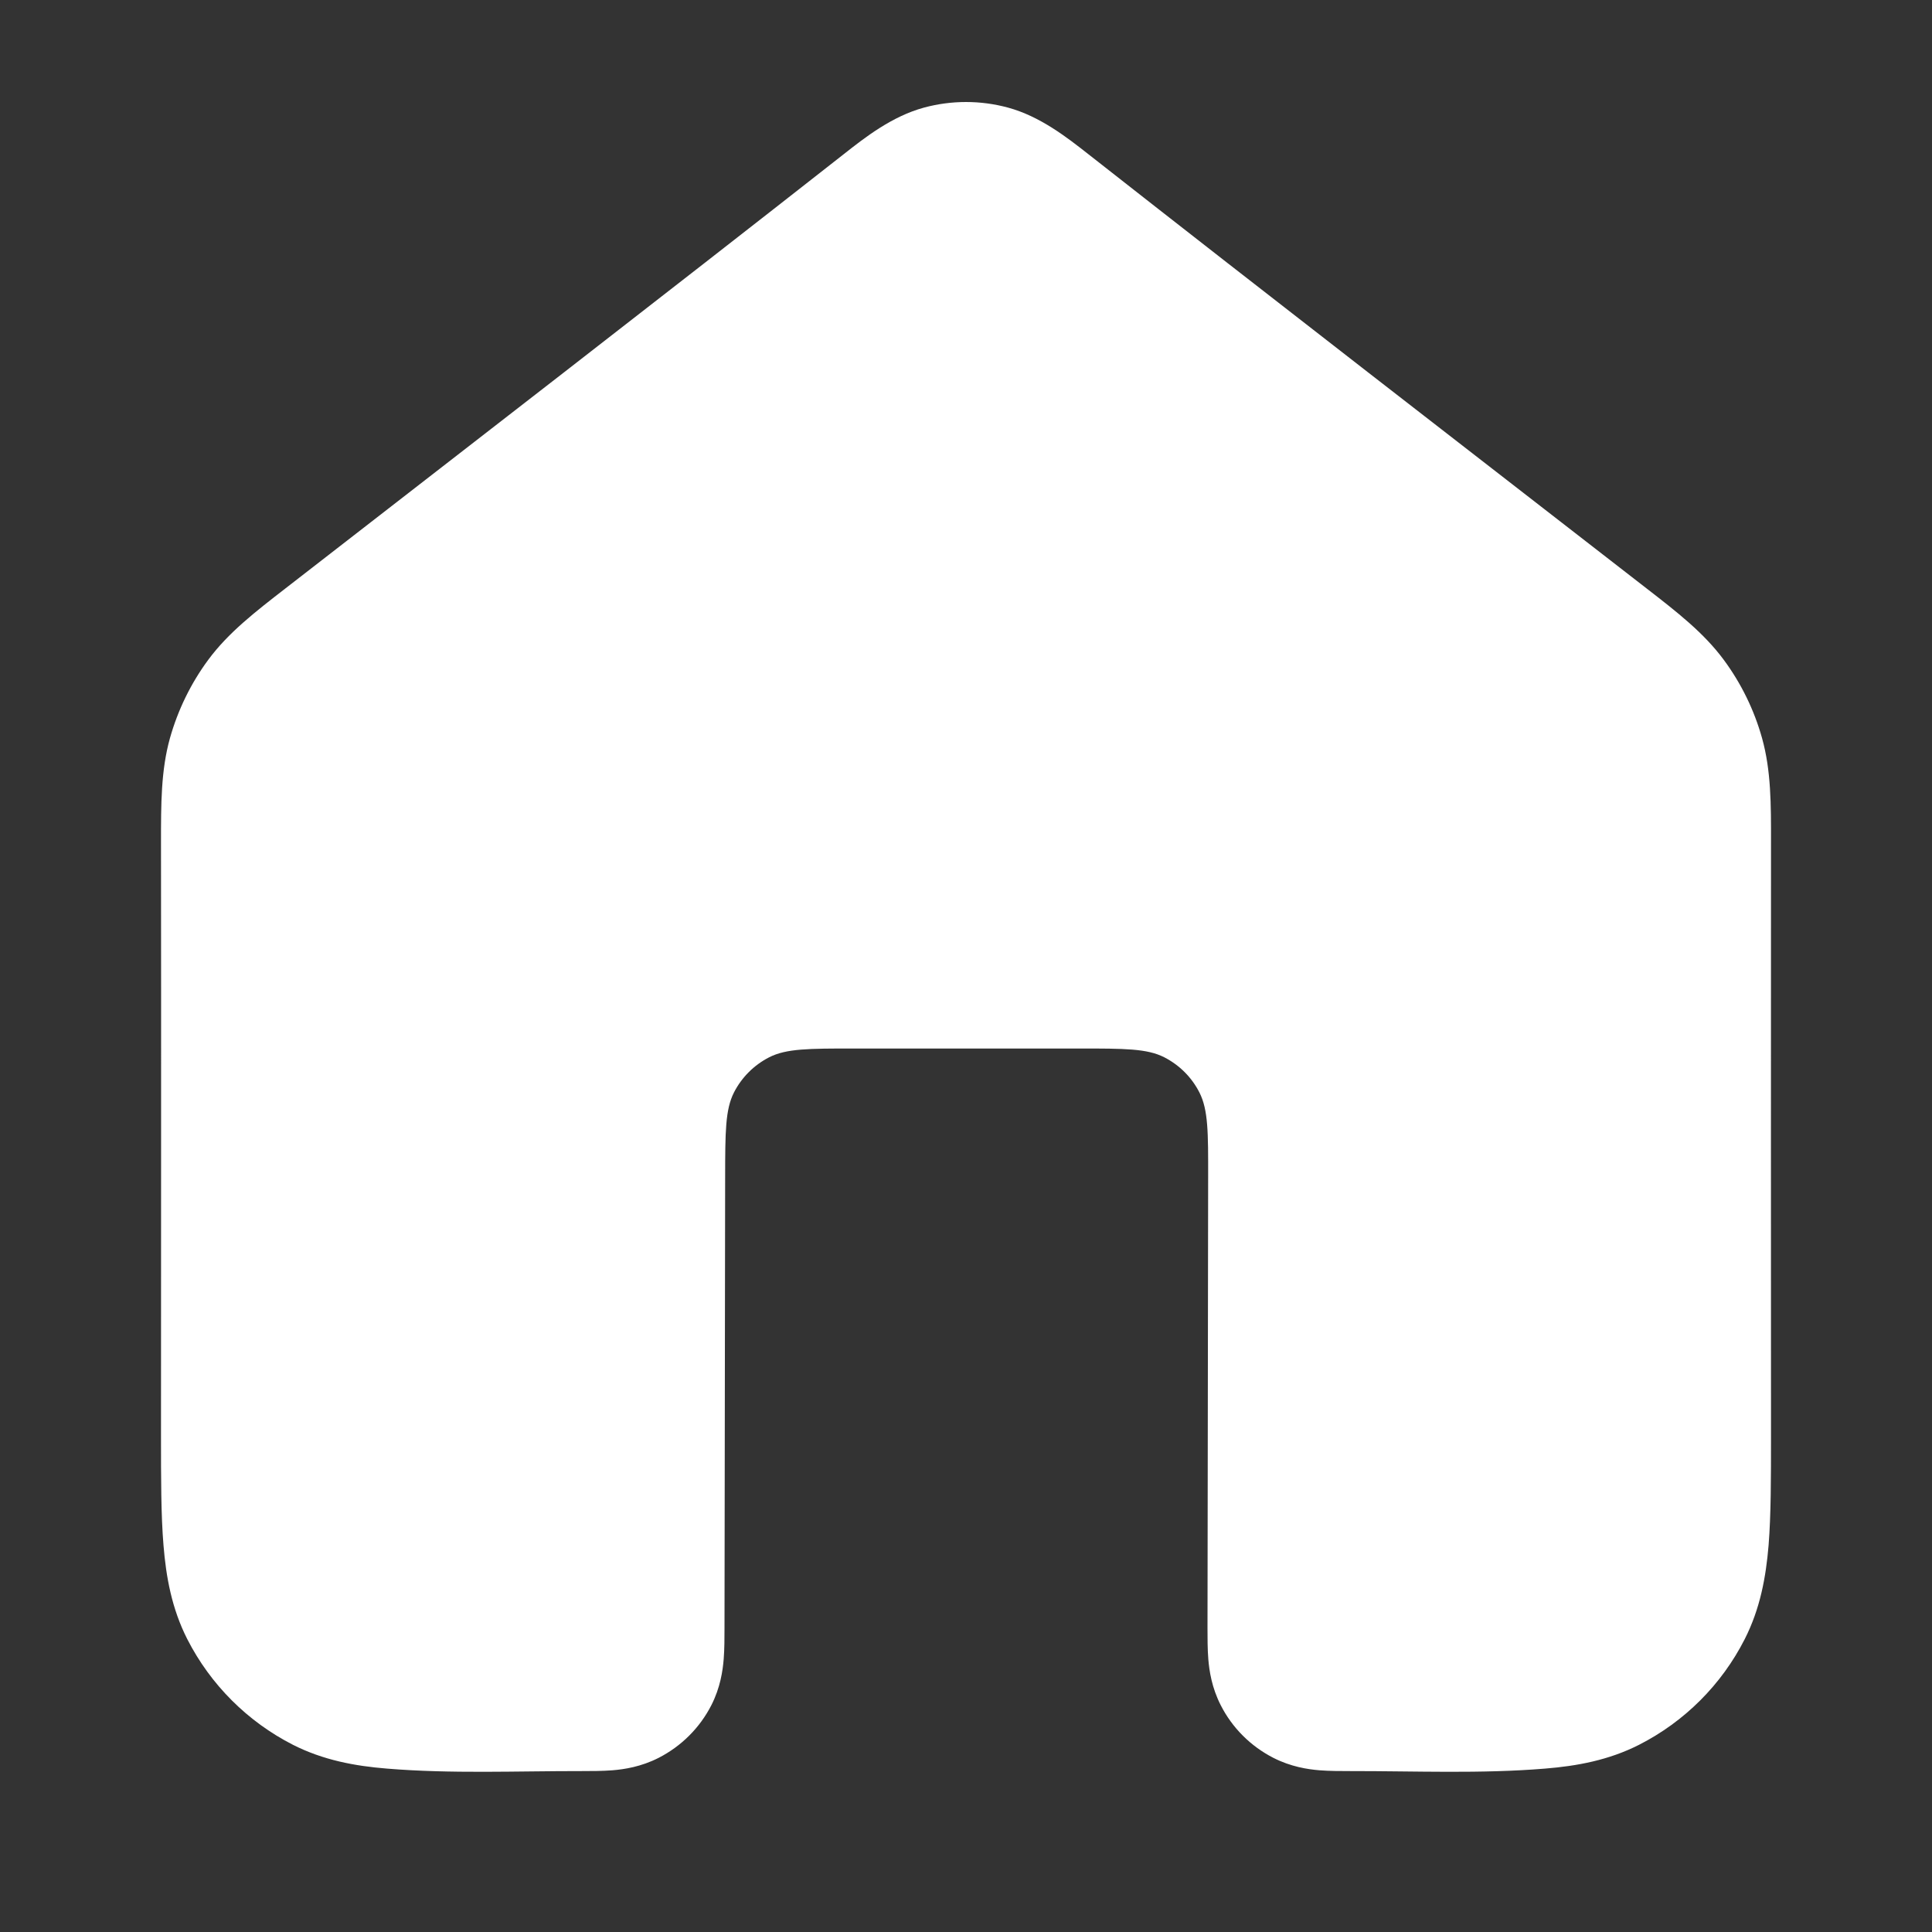 <svg width="24" height="24" viewBox="0 0 24 24" fill="none" xmlns="http://www.w3.org/2000/svg">
<rect x="0" y="0" width="24" height="24" fill="#333333" stroke="none"/>
<path fill-rule="evenodd" clip-rule="evenodd" d="M11.477 1.337C11.82 1.244 12.181 1.244 12.523 1.337C12.92 1.445 13.255 1.707 13.522 1.917C15.825 3.725 18.143 5.515 20.456 7.311C20.833 7.603 21.165 7.861 21.412 8.195C21.629 8.488 21.791 8.819 21.889 9.17C22.001 9.571 22.001 9.991 22 10.467C21.998 12.925 22 15.382 22 17.839C22 18.366 22 18.821 21.97 19.196C21.937 19.591 21.866 19.984 21.673 20.363C21.386 20.927 20.927 21.386 20.362 21.674C19.984 21.866 19.59 21.938 19.195 21.97C18.394 22.036 17.581 22 16.777 22.001C16.658 22.001 16.516 22.001 16.39 21.991C16.245 21.979 16.037 21.948 15.819 21.837C15.537 21.693 15.307 21.464 15.164 21.182C15.053 20.964 15.022 20.756 15.01 20.61C15 20.485 15 20.343 15 20.224L15.008 14.628C15.009 14.067 15.009 13.787 14.9 13.572C14.805 13.384 14.652 13.231 14.463 13.134C14.249 13.025 13.969 13.025 13.408 13.025H10.608C10.049 13.025 9.769 13.025 9.555 13.134C9.367 13.23 9.214 13.383 9.118 13.57C9.009 13.784 9.009 14.064 9.008 14.623L9 20.224C9 20.343 9 20.485 8.99 20.61C8.978 20.756 8.948 20.964 8.837 21.182C8.693 21.464 8.463 21.693 8.181 21.837C7.963 21.948 7.755 21.979 7.61 21.991C7.485 22.001 7.342 22.001 7.223 22.001C6.42 22 5.607 22.036 4.805 21.97C4.41 21.938 4.017 21.866 3.638 21.674C3.074 21.386 2.615 20.927 2.327 20.363C2.134 19.984 2.063 19.591 2.031 19.196C2 18.821 2 18.366 2 17.839C2 15.382 2.003 12.925 2 10.467C2 9.991 1.999 9.571 2.111 9.17C2.21 8.819 2.371 8.488 2.588 8.195C2.835 7.861 3.167 7.603 3.544 7.311C5.857 5.516 8.175 3.725 10.479 1.917C10.745 1.707 11.08 1.445 11.477 1.337Z" fill="white"/>
</svg>
